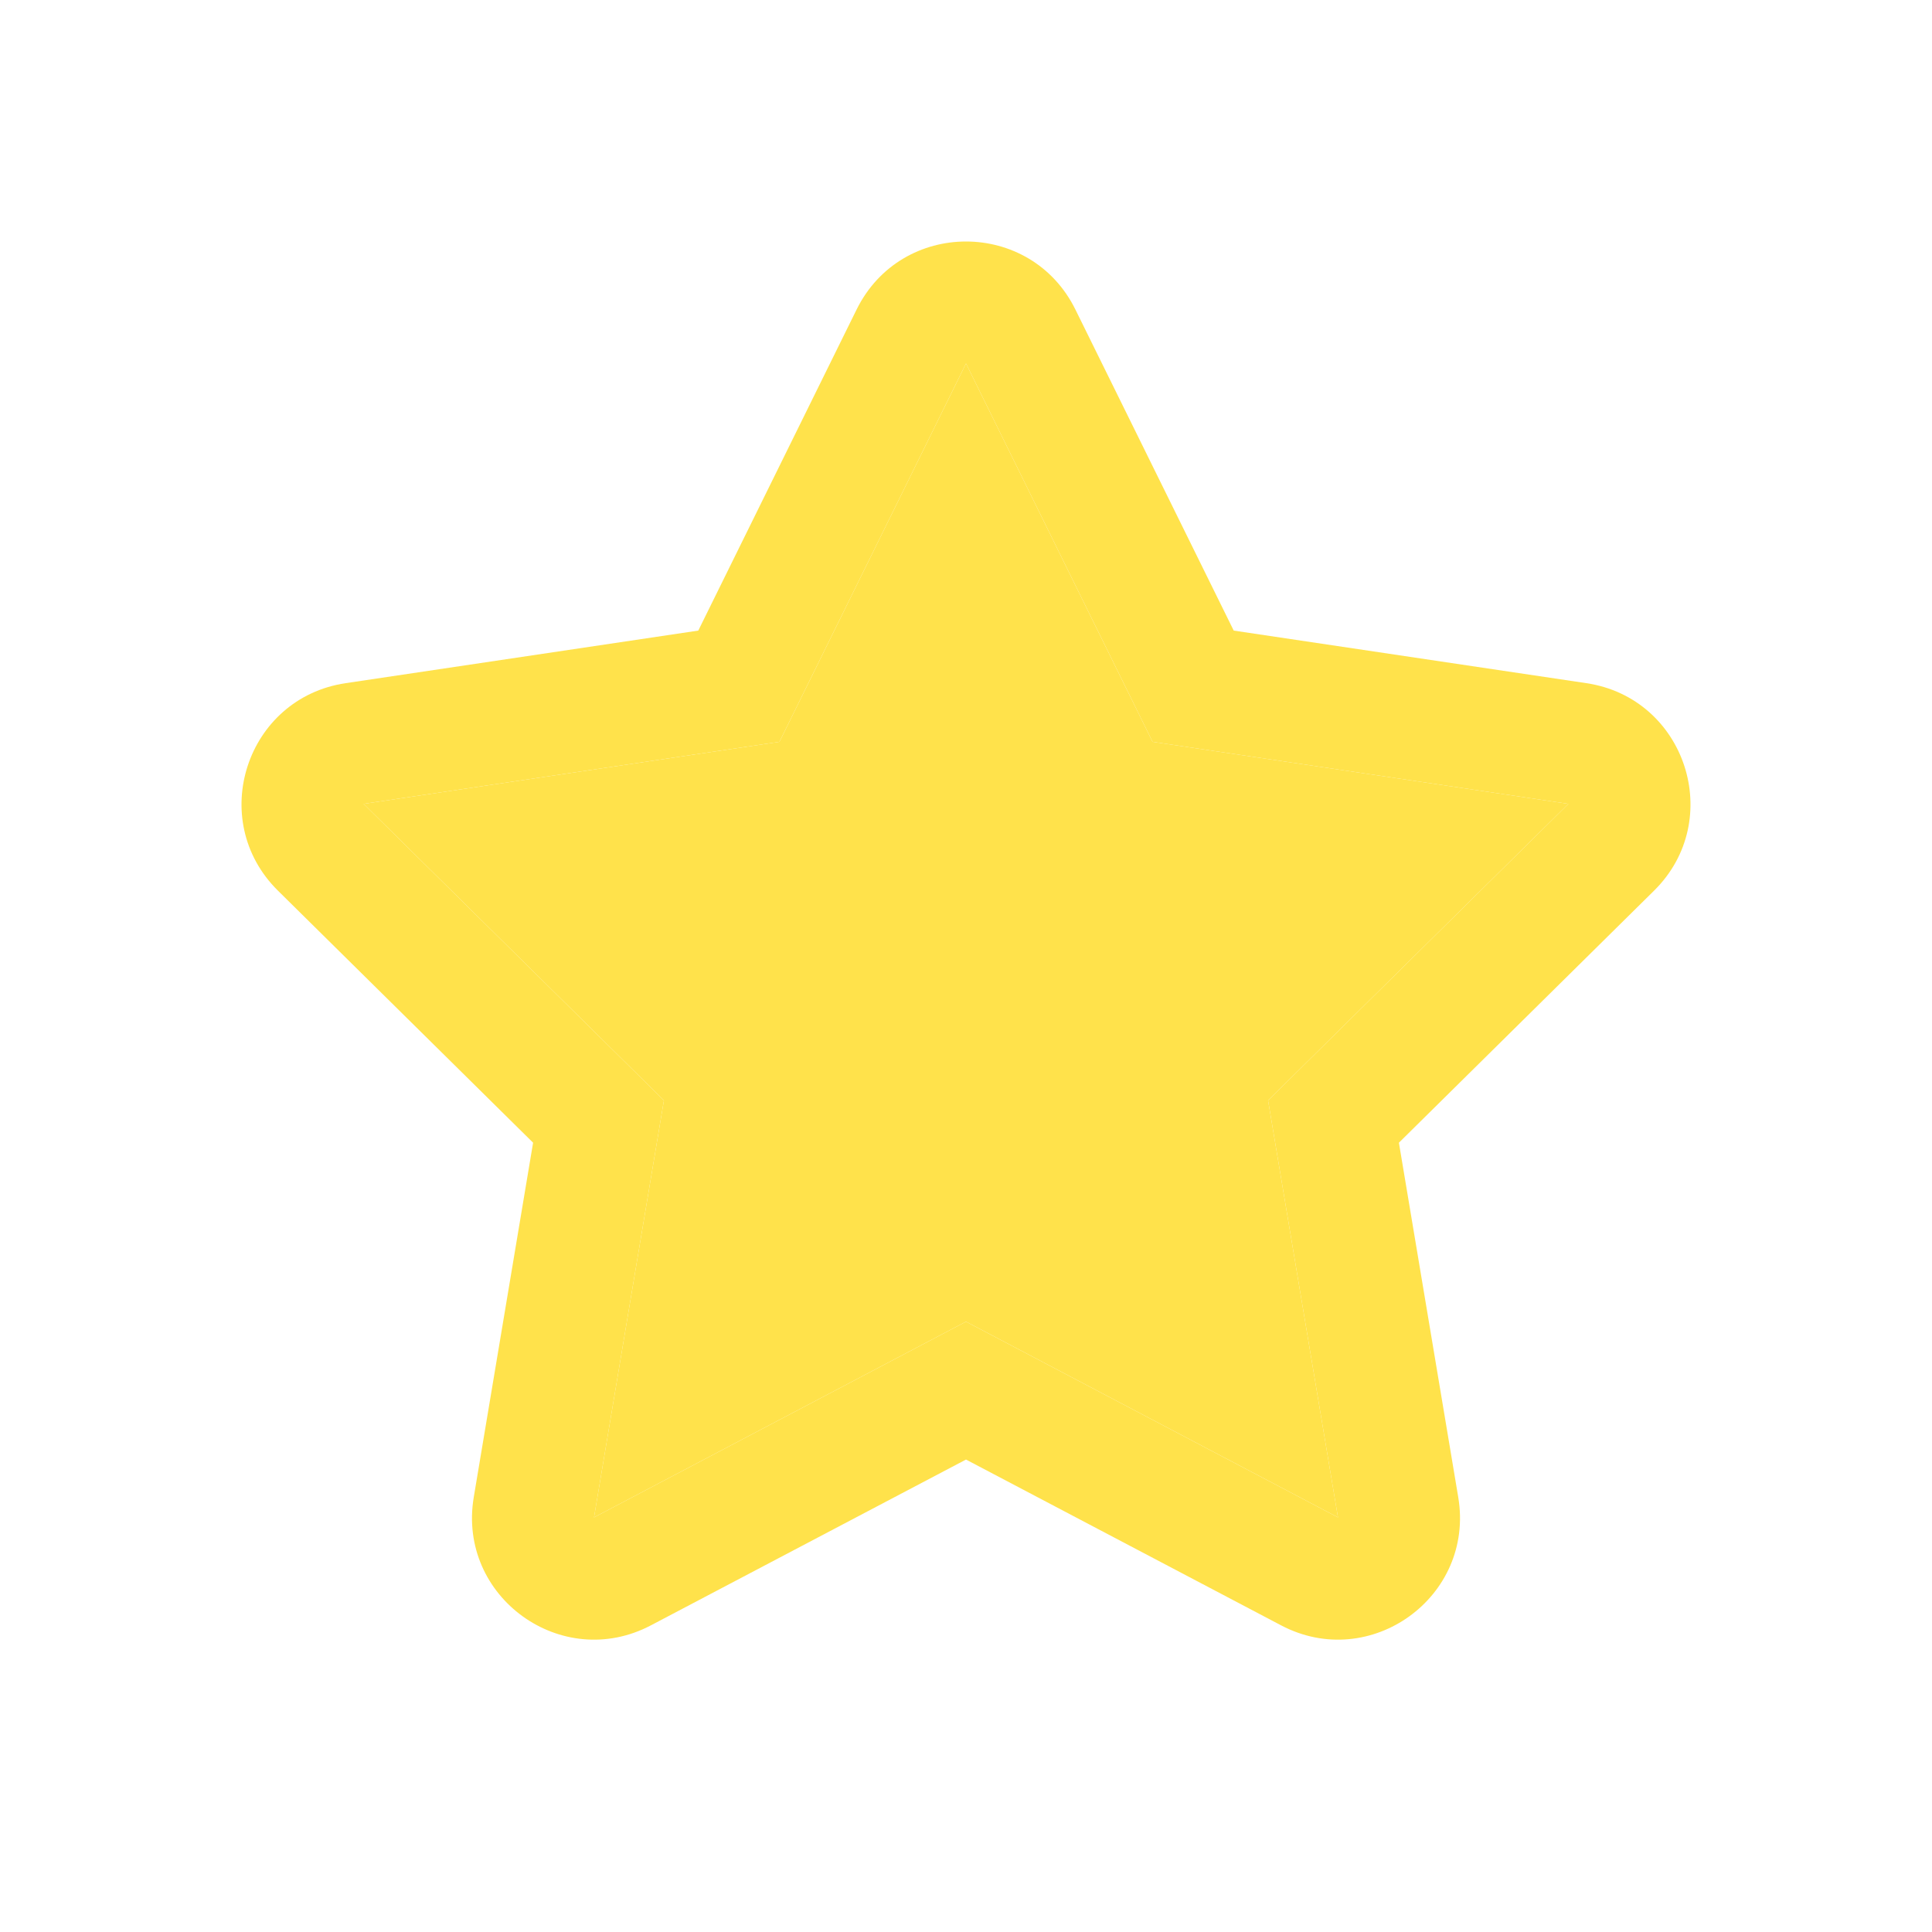 <svg xmlns="http://www.w3.org/2000/svg" width="28" height="28" viewBox="0 0 28 28" fill="none">
  <path fill-rule="evenodd" clip-rule="evenodd" d="M14 5.268L11.296 10.751L5.27 11.65L9.622 15.948L8.609 21.991L14 19.154L19.391 21.991L18.378 15.948L22.73 11.65L16.704 10.751L14 5.268Z" fill="#FFE24B"/>
  <path fill-rule="evenodd" clip-rule="evenodd" d="M12.414 4.487C13.062 3.171 14.938 3.171 15.586 4.487L17.88 9.139L22.991 9.901C24.432 10.116 25.009 11.884 23.972 12.908L20.274 16.561L21.134 21.699C21.376 23.142 19.861 24.237 18.567 23.556L14 21.153L9.433 23.556C8.139 24.237 6.624 23.142 6.866 21.699L7.726 16.561L4.028 12.908C2.991 11.884 3.568 10.116 5.009 9.901L10.12 9.139L12.414 4.487ZM14 5.268L11.296 10.751L5.27 11.65L9.622 15.948L8.609 21.991L14 19.154L19.391 21.991L18.378 15.948L22.73 11.65L16.704 10.751L14 5.268Z" fill="#FFE24B"/>
</svg>